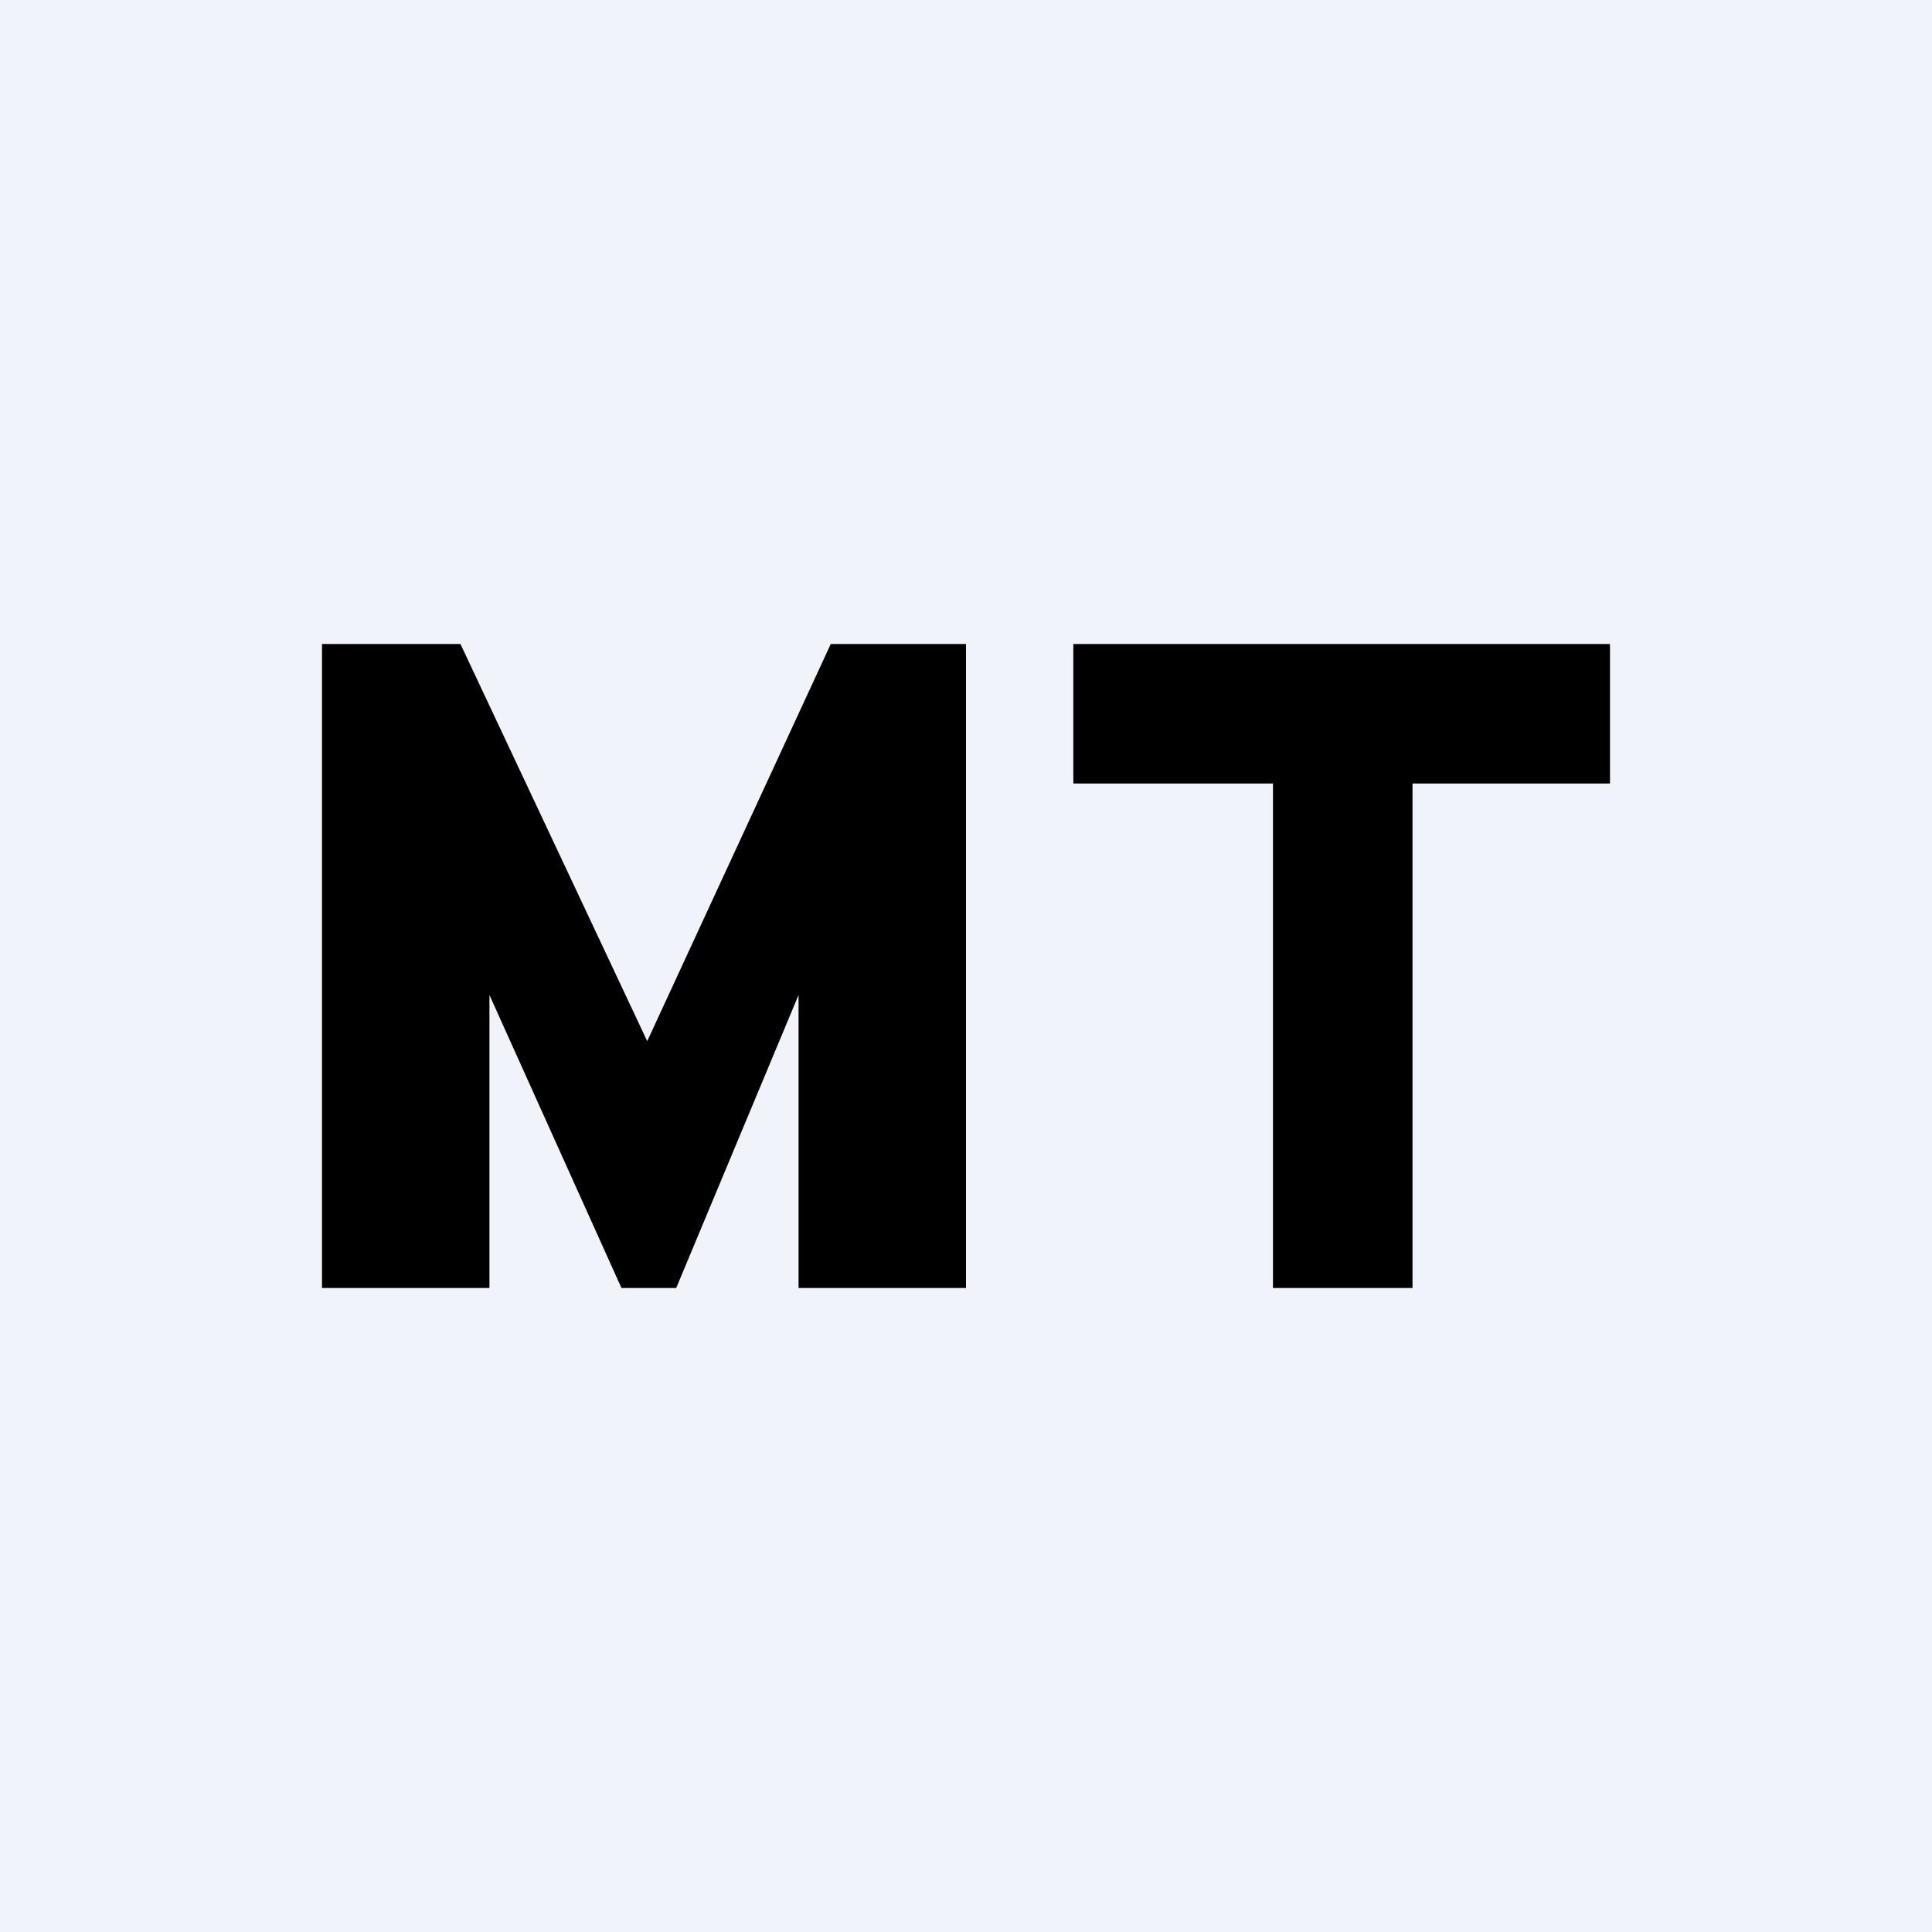 <!-- by TradingView --><svg xmlns="http://www.w3.org/2000/svg" width="18" height="18" viewBox="0 0 18 18"><path fill="#F0F3FA" d="M0 0h18v18H0z"/><path d="M5.8 12h.5l1.14-2.73V12H9V6H7.74L6.03 9.7 4.29 6H3v6h1.56V9.27L5.79 12zm7.36-4.7H15V6h-5v1.3h1.86V12h1.3V7.3z"/></svg>